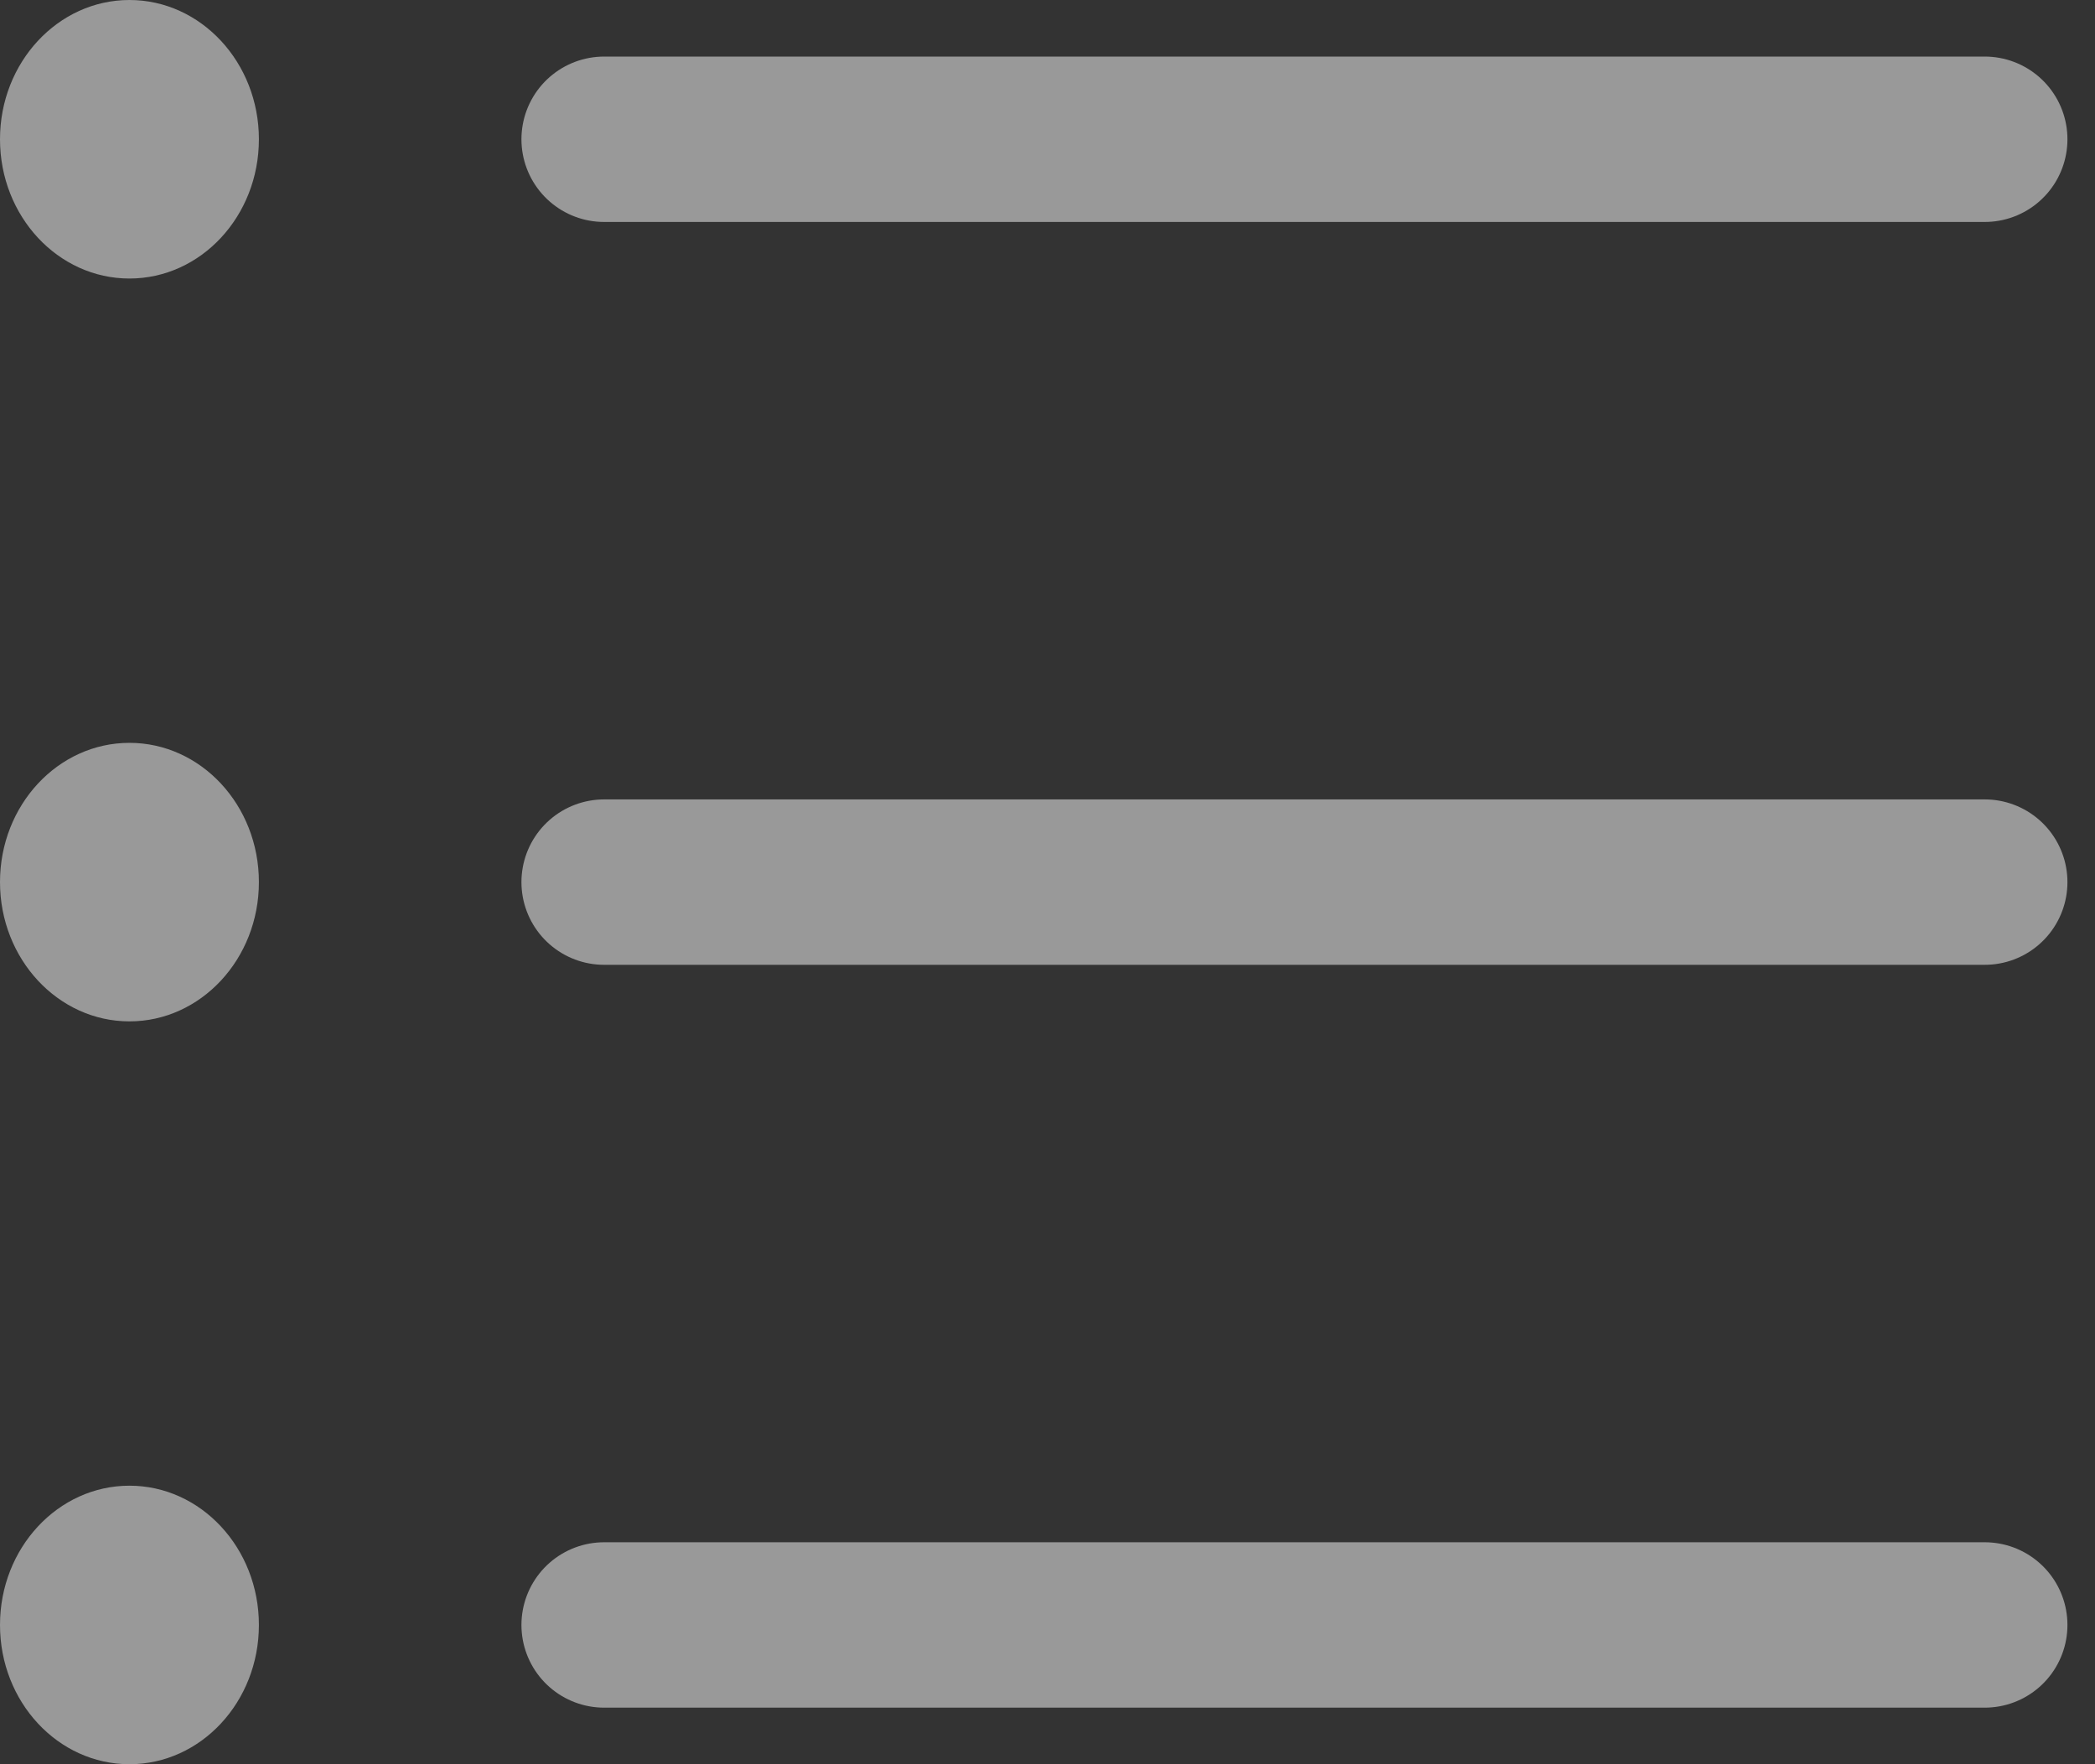 <svg width="19" height="16" viewBox="0 0 19 16" fill="none" xmlns="http://www.w3.org/2000/svg">
<rect x="0" y="0" width="19" height="16" fill="#333333" stroke="none"/>
<path d="M5.479 1.263H18" stroke="white" stroke-opacity="0.5" stroke-width="1.5" stroke-linecap="round" stroke-linejoin="round"/>
<path d="M5.479 8H18" stroke="white" stroke-opacity="0.5" stroke-width="1.5" stroke-linecap="round" stroke-linejoin="round"/>
<path d="M5.479 14.737H18" stroke="white" stroke-opacity="0.5" stroke-width="1.5" stroke-linecap="round" stroke-linejoin="round"/>
<path d="M1.174 2.526C1.822 2.526 2.348 1.961 2.348 1.263C2.348 0.566 1.822 0 1.174 0C0.526 0 0 0.566 0 1.263C0 1.961 0.526 2.526 1.174 2.526Z" fill="white" fill-opacity="0.5"/>
<path d="M1.174 9.263C1.822 9.263 2.348 8.697 2.348 8C2.348 7.302 1.822 6.737 1.174 6.737C0.526 6.737 0 7.302 0 8C0 8.697 0.526 9.263 1.174 9.263Z" fill="white" fill-opacity="0.5"/>
<path d="M1.174 16C1.822 16 2.348 15.435 2.348 14.737C2.348 14.039 1.822 13.474 1.174 13.474C0.526 13.474 0 14.039 0 14.737C0 15.435 0.526 16 1.174 16Z" fill="white" fill-opacity="0.5"/>
</svg>

